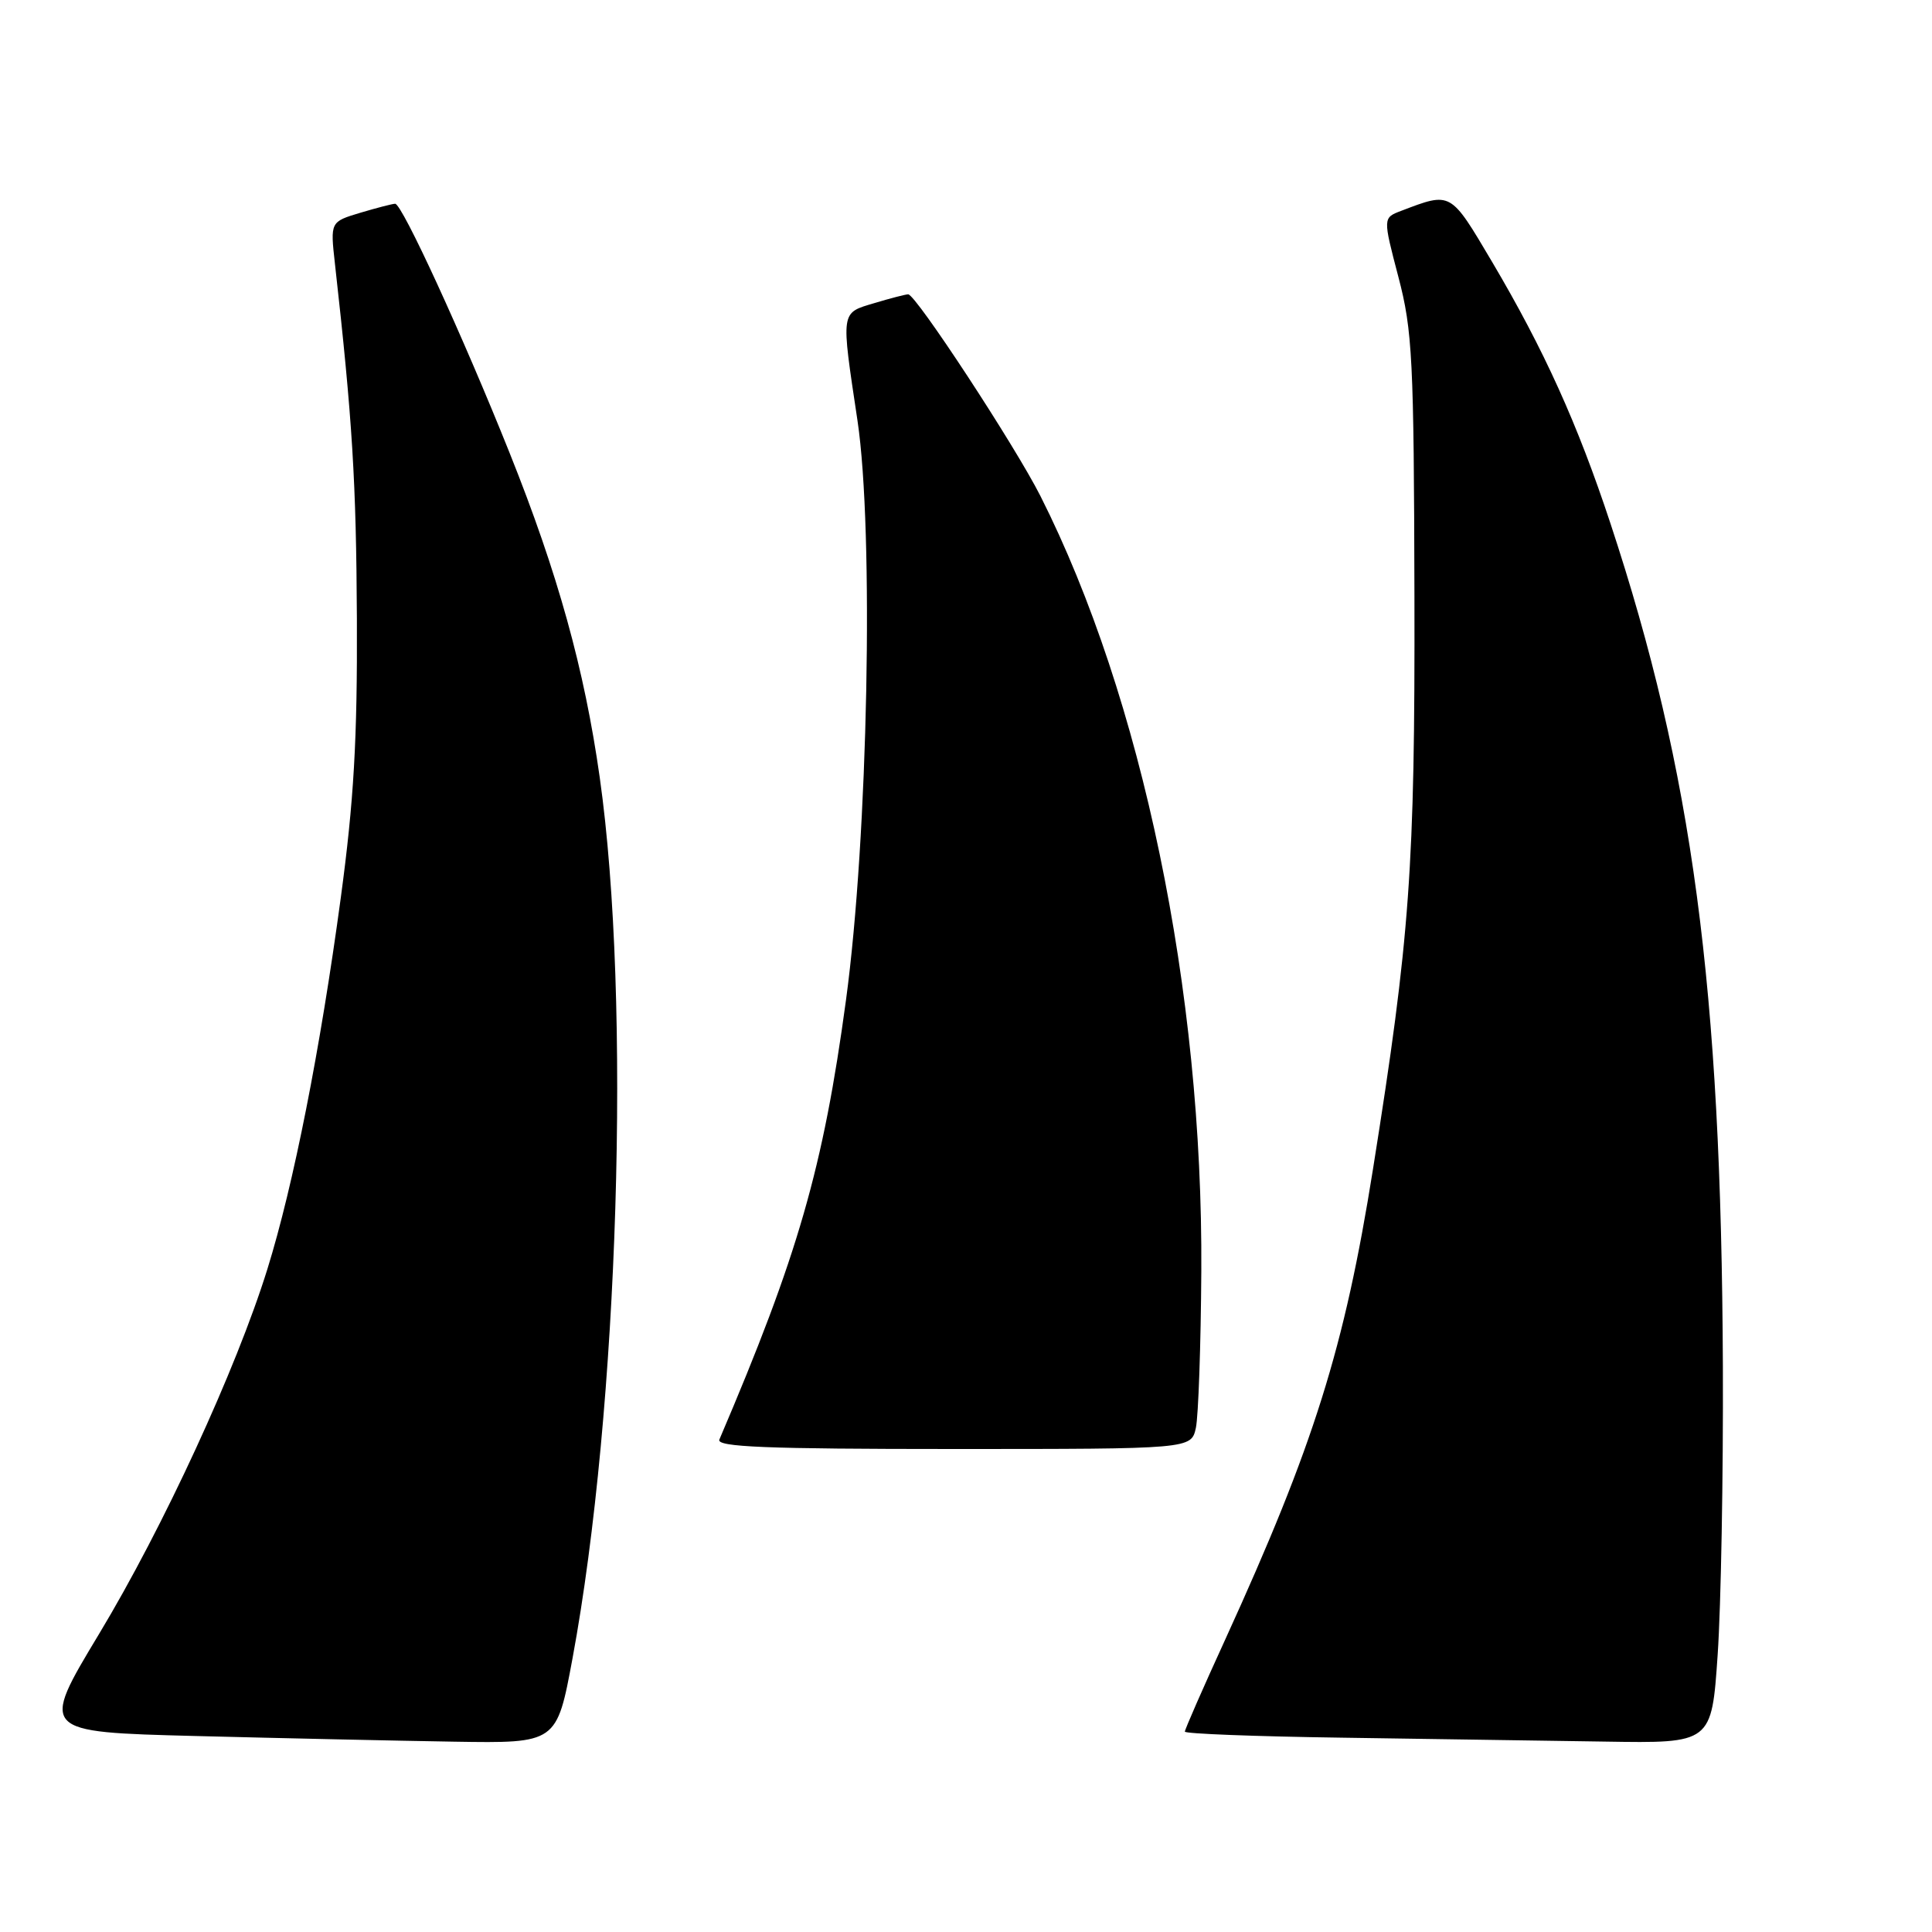 <?xml version="1.0" encoding="UTF-8" standalone="no"?>
<!DOCTYPE svg PUBLIC "-//W3C//DTD SVG 1.1//EN" "http://www.w3.org/Graphics/SVG/1.1/DTD/svg11.dtd" >
<svg xmlns="http://www.w3.org/2000/svg" xmlns:xlink="http://www.w3.org/1999/xlink" version="1.1" viewBox="0 0 256 256">
 <g >
 <path fill="currentColor"
d=" M 75.86 219.75 C 81.98 186.74 83.66 132.58 79.47 103.03 C 77.44 88.66 73.90 75.94 67.52 60.00 C 61.31 44.48 53.28 27.00 52.36 27.00 C 52.01 27.00 49.94 27.54 47.75 28.19 C 43.76 29.39 43.76 29.39 44.38 34.94 C 46.71 55.75 47.20 63.80 47.29 82.00 C 47.36 98.00 46.89 106.12 45.15 119.00 C 42.43 139.12 38.89 157.03 35.43 168.16 C 31.30 181.44 21.62 202.41 13.13 216.50 C 5.30 229.50 5.30 229.50 25.90 230.03 C 37.23 230.32 52.64 230.66 60.14 230.78 C 73.77 231.00 73.77 231.00 75.86 219.75 Z  M 227.60 219.25 C 228.04 212.79 228.35 195.57 228.29 181.00 C 228.08 130.83 224.28 102.33 213.39 69.35 C 209.04 56.17 204.59 46.34 197.71 34.70 C 192.15 25.31 192.33 25.40 185.66 27.94 C 183.24 28.86 183.24 28.86 185.29 36.68 C 187.16 43.80 187.35 47.58 187.42 79.00 C 187.50 114.96 186.83 124.16 181.93 154.90 C 178.15 178.63 174.11 191.49 162.36 217.22 C 159.41 223.66 157.00 229.16 157.00 229.45 C 157.00 229.73 166.34 230.09 177.75 230.25 C 189.16 230.41 204.87 230.65 212.65 230.77 C 226.80 231.00 226.80 231.00 227.60 219.25 Z  M 158.46 189.20 C 158.79 187.66 159.12 178.32 159.18 168.45 C 159.41 131.31 151.34 92.44 137.87 65.74 C 134.50 59.07 121.35 39.00 120.34 39.00 C 120.01 39.00 117.99 39.52 115.87 40.16 C 111.35 41.51 111.42 41.05 113.62 55.72 C 115.82 70.42 115.02 110.97 112.10 132.50 C 109.08 154.79 105.75 166.34 95.32 190.75 C 94.90 191.73 101.47 192.00 126.31 192.00 C 157.84 192.00 157.84 192.00 158.46 189.20 Z "/>
</g>
</svg>